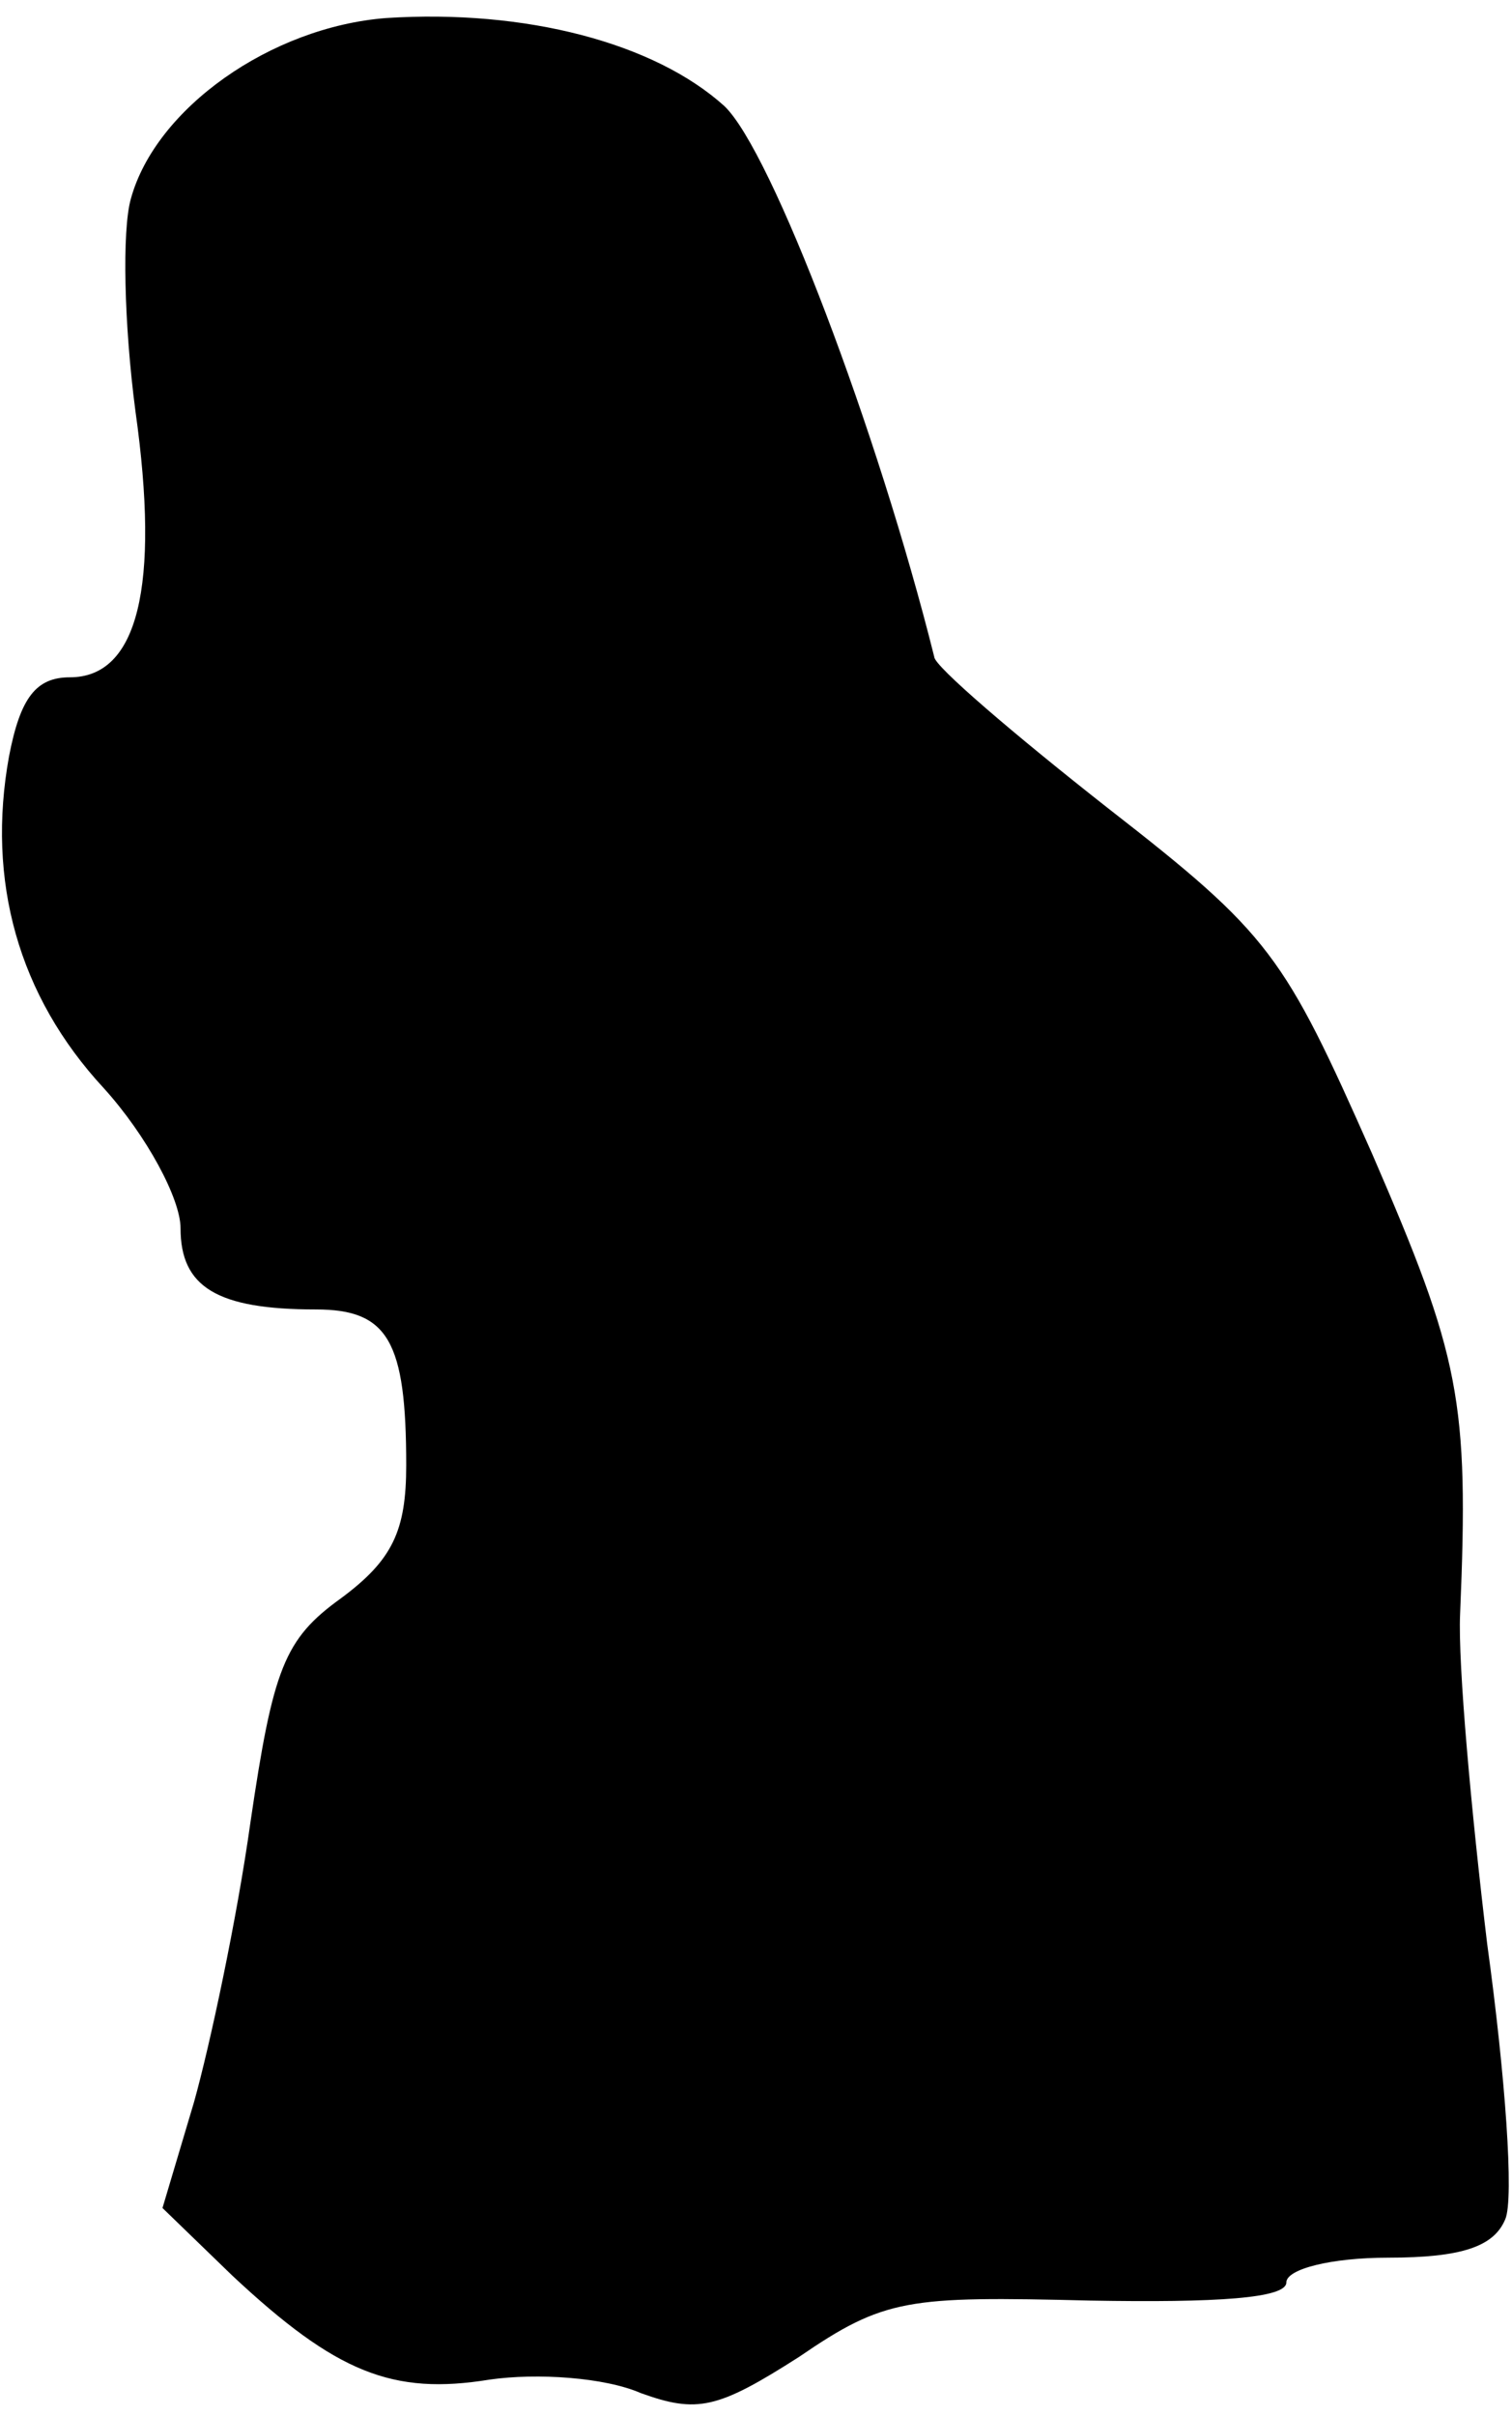 <?xml version="1.0" standalone="no"?>
<!DOCTYPE svg PUBLIC "-//W3C//DTD SVG 20010904//EN"
 "http://www.w3.org/TR/2001/REC-SVG-20010904/DTD/svg10.dtd">
<svg version="1.0" xmlns="http://www.w3.org/2000/svg"
 width="67pt" height="107pt" viewBox="0 0 67 107"
 preserveAspectRatio="xMidYMid meet">
<g transform="translate(0,107) scale(0.1,-0.1)"
fill="#000000" stroke="none">
<path fill="#000000" stroke="none" d="M171 1062 c-51 -4 -102 -40 -113 -80
-4 -14 -3 -56 2 -94 11 -78 1 -118 -29 -118 -15 0 -22 -9 -27 -35 -10 -55 4
-106 42 -147 19 -21 34 -49 34 -62 0 -26 16 -36 60 -36 32 0 40 -14 40 -69 0
-29 -6 -42 -29 -59 -25 -18 -30 -31 -40 -99 -6 -43 -18 -99 -25 -124 l-14 -47
31 -30 c46 -43 71 -53 114 -46 21 3 51 1 67 -6 25 -9 34 -7 70 16 38 26 48 27
129 25 56 -1 87 1 87 8 0 6 20 11 45 11 33 0 47 5 52 17 4 9 0 64 -8 122 -7
58 -13 124 -12 146 4 95 0 114 -39 204 -39 88 -45 97 -117 153 -42 33 -77 63
-77 67 -25 100 -72 224 -93 244 -31 28 -88 43 -150 39z"/>
</g>
</svg>
